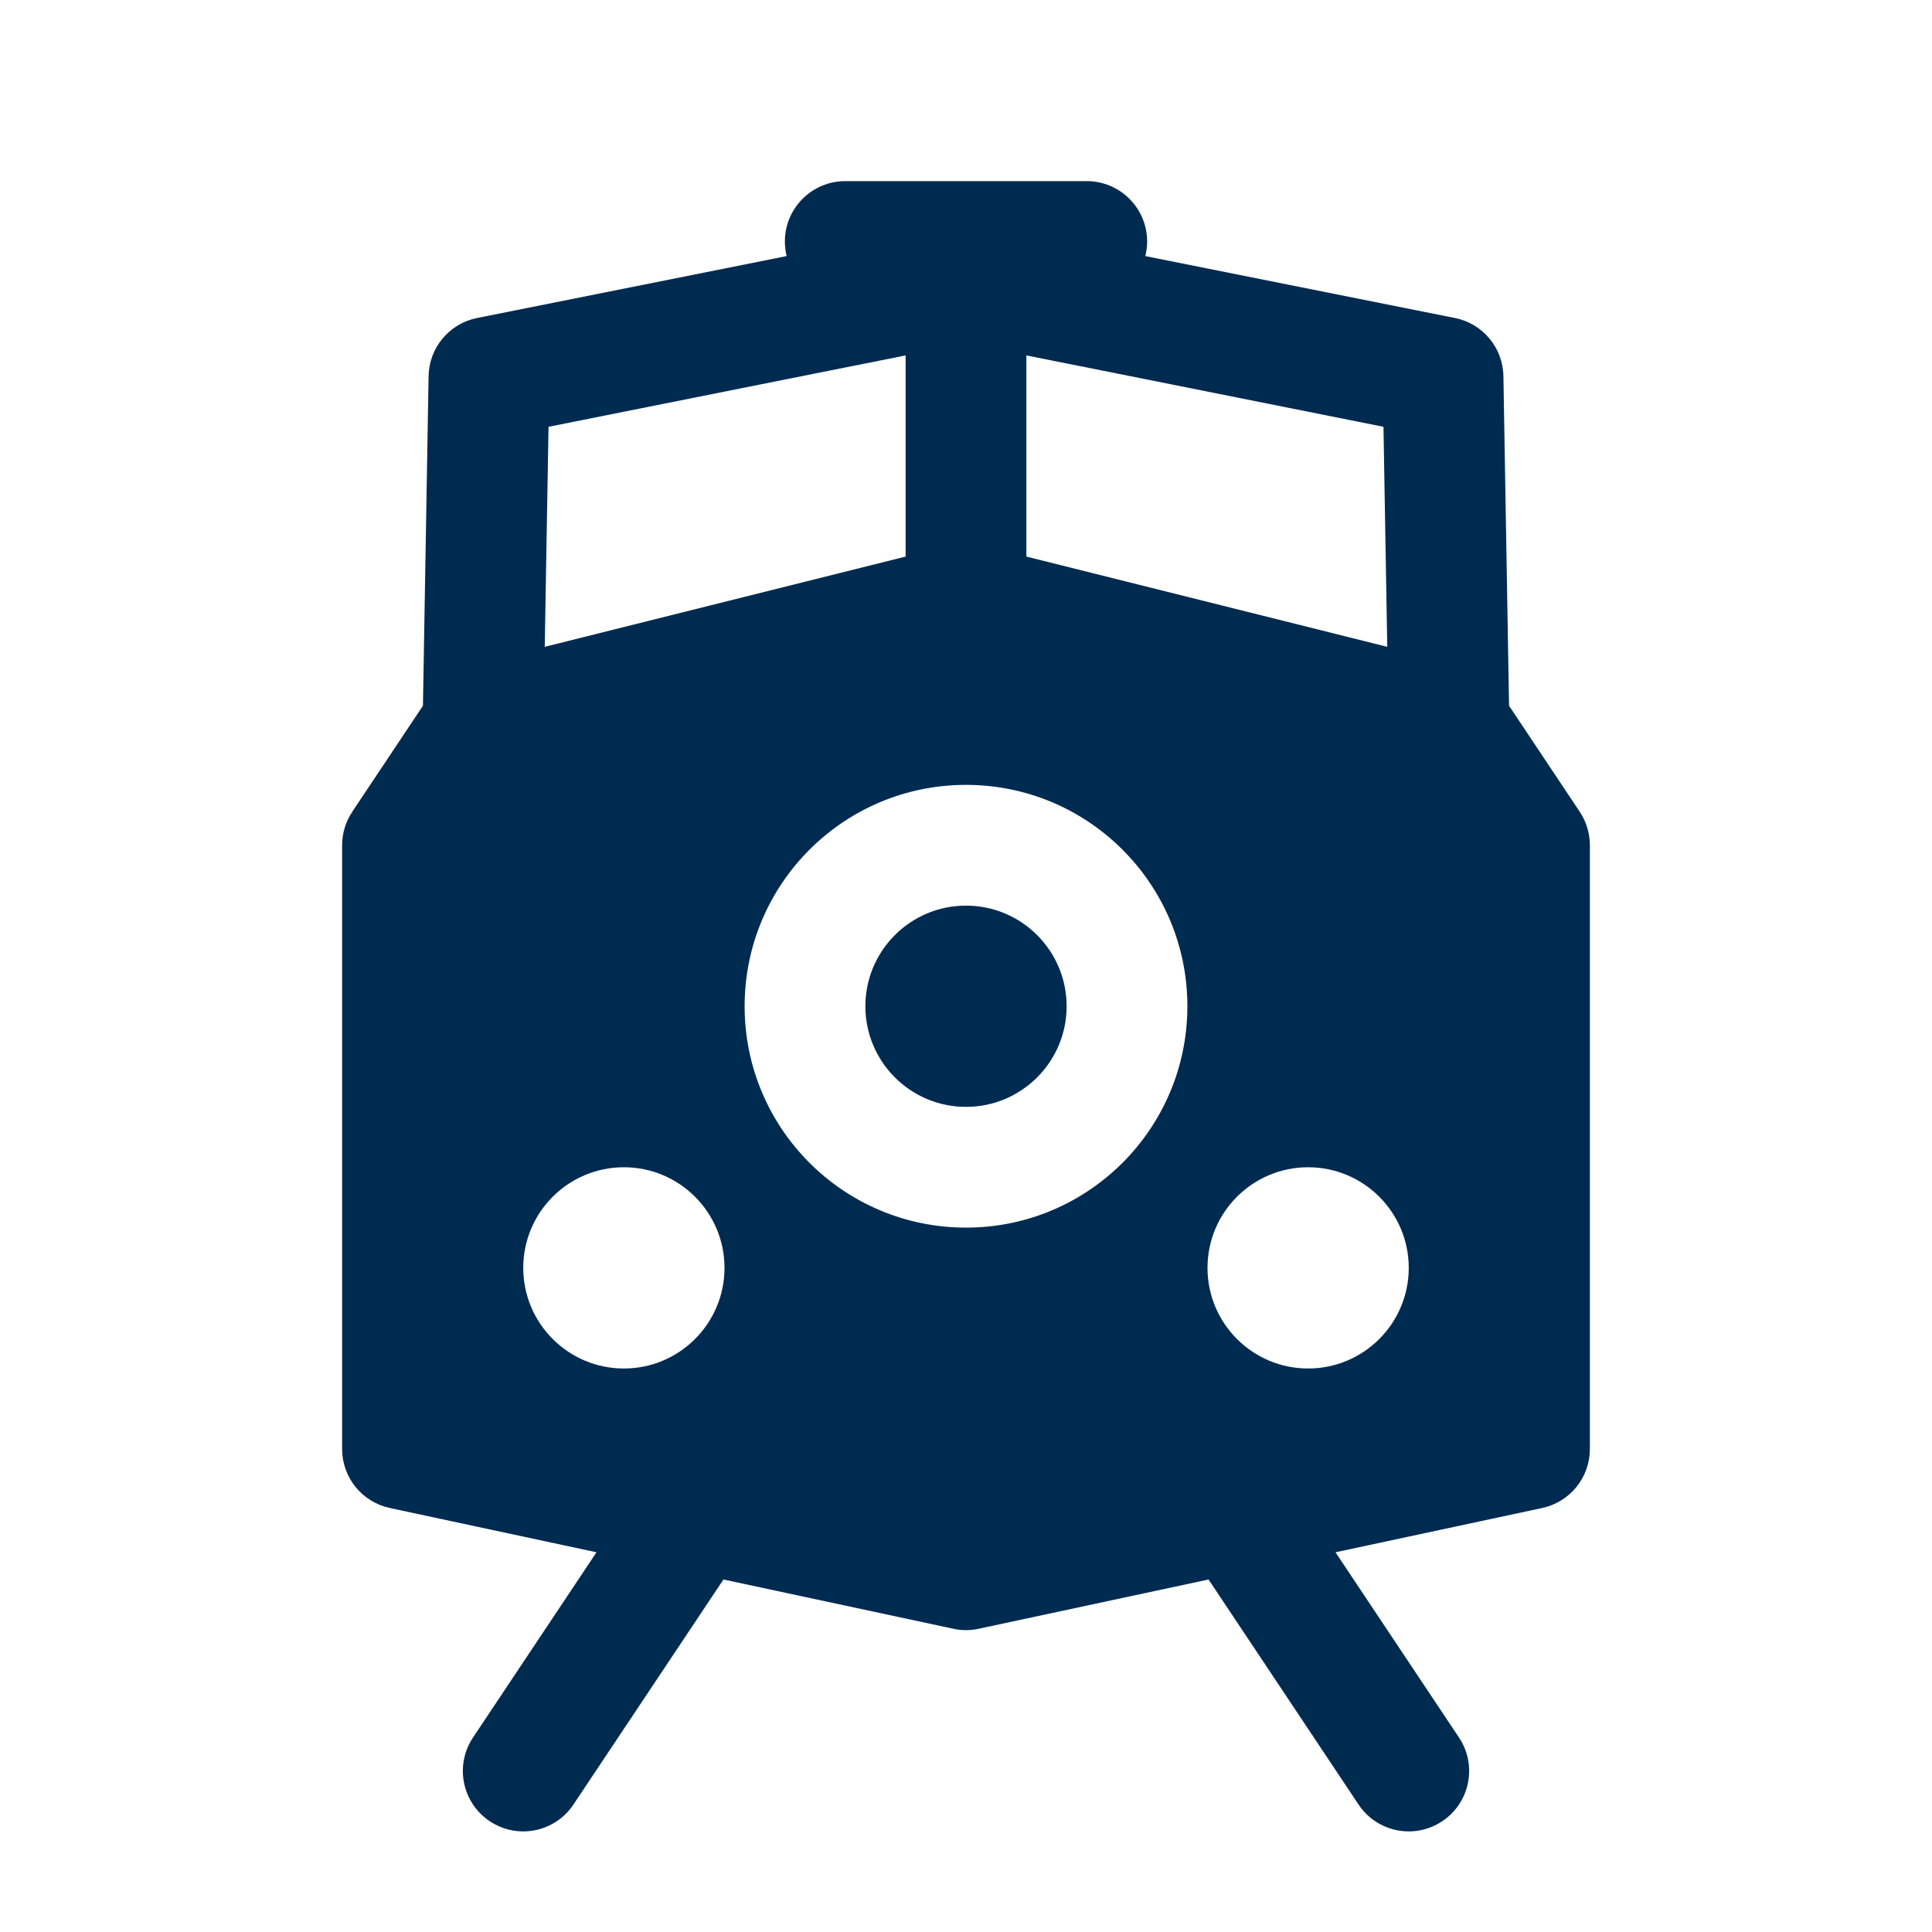 <svg width="24" height="24" viewBox="0 0 24 24" fill="none" xmlns="http://www.w3.org/2000/svg">
<path fill-rule="evenodd" clip-rule="evenodd" d="M10.5 2.25C10.086 2.25 9.75 2.586 9.75 3C9.75 3.062 9.758 3.123 9.772 3.181L5.927 3.95C5.581 4.019 5.33 4.32 5.324 4.672L5.254 8.767L4.376 10.084C4.294 10.207 4.25 10.352 4.25 10.5V18C4.25 18.354 4.497 18.659 4.843 18.733L7.41 19.283L5.876 21.584C5.646 21.929 5.739 22.394 6.084 22.624C6.429 22.854 6.894 22.761 7.124 22.416L8.987 19.621L11.843 20.233C11.946 20.256 12.054 20.256 12.157 20.233L15.013 19.621L16.876 22.416C17.106 22.761 17.571 22.854 17.916 22.624C18.261 22.394 18.354 21.929 18.124 21.584L16.59 19.283L19.157 18.733C19.503 18.659 19.75 18.354 19.75 18V10.5C19.75 10.352 19.706 10.207 19.624 10.084L18.746 8.767L18.676 4.672C18.67 4.32 18.419 4.019 18.073 3.95L14.228 3.181C14.242 3.123 14.25 3.062 14.25 3C14.25 2.586 13.914 2.25 13.5 2.25H10.5ZM11.25 4.415L6.814 5.302L6.767 8.035L11.25 6.914L11.25 4.415ZM17.233 8.035L17.186 5.302L12.75 4.415L12.75 6.914L17.233 8.035ZM7.75 14.5C8.44 14.5 9 15.06 9 15.75C9 16.44 8.44 17 7.75 17C7.06 17 6.5 16.44 6.5 15.75C6.5 15.06 7.06 14.5 7.75 14.5ZM12 13.75C11.31 13.75 10.75 13.19 10.75 12.5C10.75 11.81 11.31 11.25 12 11.25C12.69 11.25 13.25 11.81 13.25 12.5C13.25 13.19 12.69 13.75 12 13.75ZM9.25 12.5C9.25 14.019 10.481 15.25 12 15.25C13.519 15.25 14.75 14.019 14.75 12.5C14.75 10.981 13.519 9.75 12 9.75C10.481 9.75 9.25 10.981 9.25 12.5ZM16.25 14.5C16.94 14.5 17.5 15.06 17.5 15.75C17.5 16.44 16.94 17 16.25 17C15.56 17 15 16.44 15 15.75C15 15.06 15.56 14.5 16.25 14.5Z" fill="#002B51"/>
</svg>
